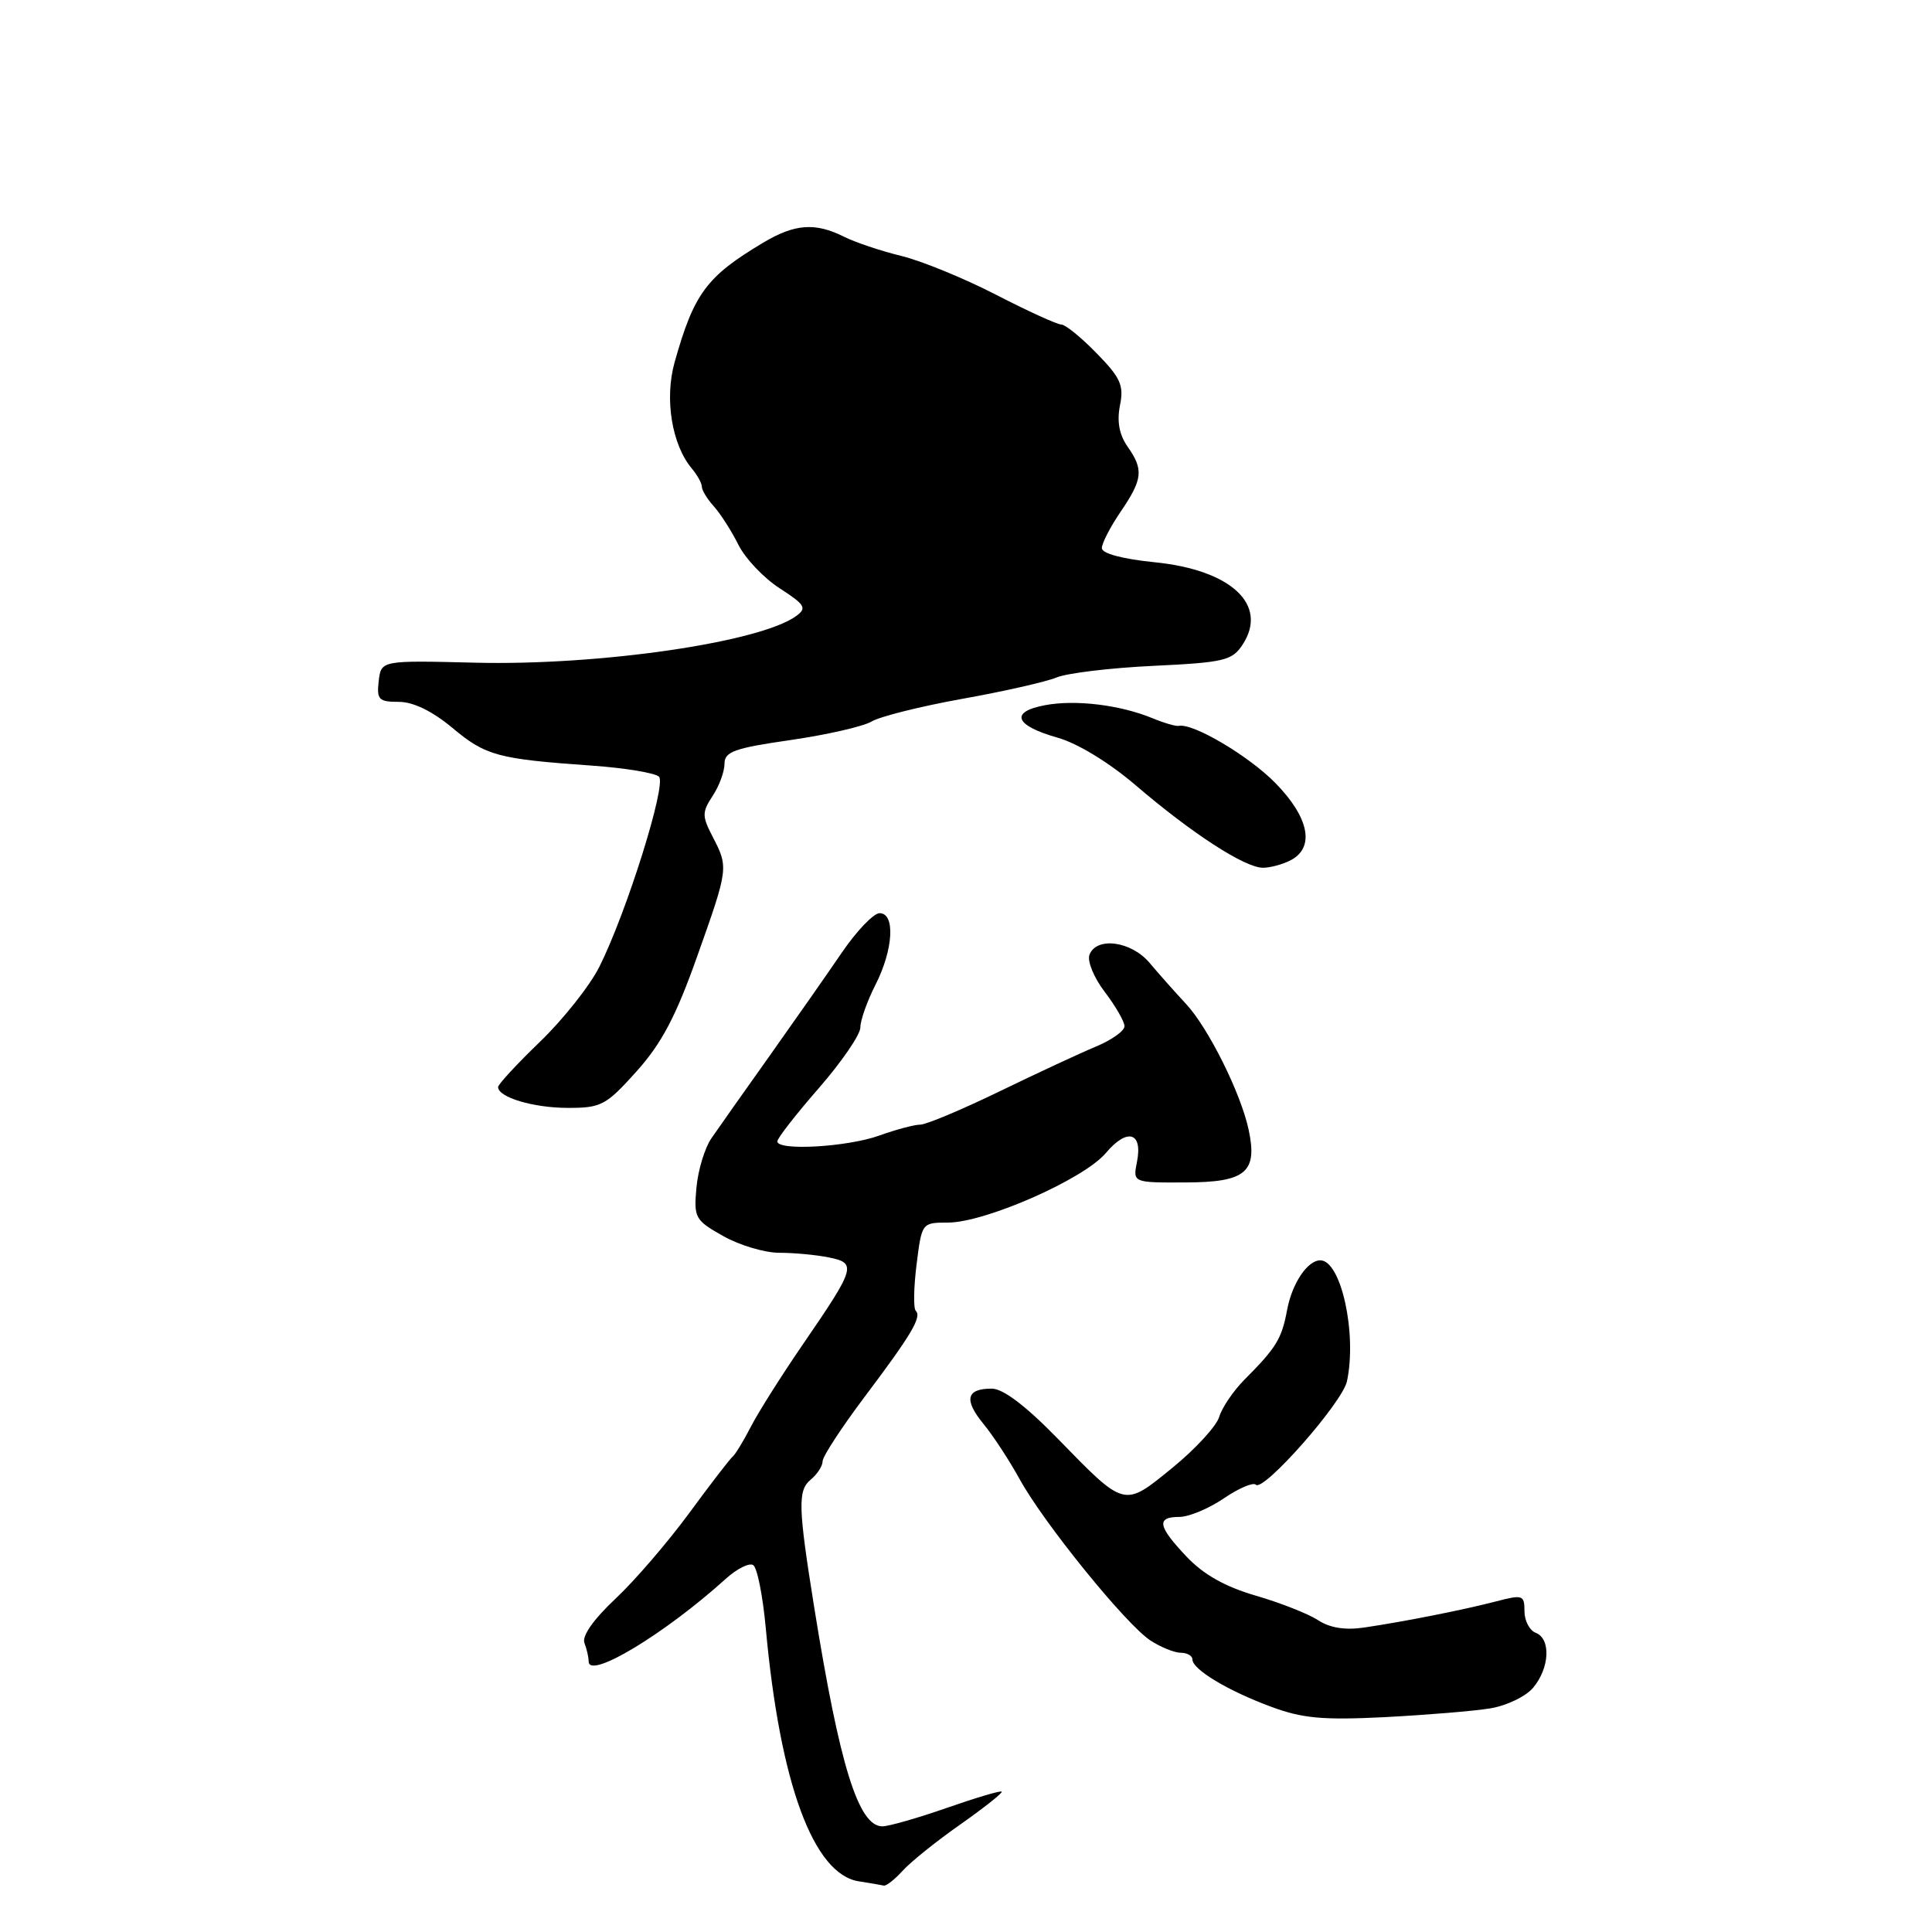 <?xml version="1.0" encoding="UTF-8" standalone="no"?>
<!DOCTYPE svg PUBLIC "-//W3C//DTD SVG 1.1//EN" "http://www.w3.org/Graphics/SVG/1.1/DTD/svg11.dtd" >
<svg xmlns="http://www.w3.org/2000/svg" xmlns:xlink="http://www.w3.org/1999/xlink" version="1.1" viewBox="0 0 256 256">
 <g >
 <path fill="currentColor"
d=" M 119.60 247.89 C 120.64 246.73 124.09 243.96 127.26 241.74 C 130.43 239.51 132.89 237.56 132.73 237.40 C 132.57 237.24 129.31 238.21 125.47 239.55 C 121.64 240.89 117.79 241.99 116.92 242.00 C 113.75 242.00 111.26 233.99 107.89 213.00 C 105.76 199.71 105.69 197.50 107.41 196.07 C 108.29 195.35 109.00 194.25 109.00 193.62 C 109.00 193.00 111.48 189.20 114.50 185.18 C 120.80 176.81 122.17 174.50 121.34 173.68 C 121.02 173.36 121.07 170.60 121.45 167.55 C 122.14 162.02 122.16 162.00 125.59 162.00 C 130.55 162.00 143.62 156.24 146.53 152.78 C 149.37 149.41 151.45 150.01 150.65 153.98 C 150.11 156.71 150.11 156.71 157.11 156.68 C 165.07 156.66 166.66 155.33 165.45 149.69 C 164.42 144.86 160.11 136.19 157.14 133.01 C 155.69 131.45 153.52 129.01 152.33 127.59 C 149.90 124.70 145.29 124.08 144.36 126.51 C 144.04 127.34 144.95 129.56 146.39 131.44 C 147.83 133.33 149.00 135.37 149.00 135.98 C 149.00 136.60 147.31 137.80 145.25 138.66 C 143.19 139.52 137.43 142.19 132.45 144.61 C 127.48 147.02 122.75 149.01 121.95 149.02 C 121.15 149.02 118.70 149.68 116.50 150.47 C 112.27 151.99 103.00 152.52 103.00 151.24 C 103.00 150.83 105.47 147.65 108.50 144.18 C 111.52 140.71 114.00 137.10 114.00 136.15 C 114.00 135.20 114.90 132.66 116.00 130.50 C 118.37 125.84 118.66 121.00 116.55 121.00 C 115.76 121.00 113.50 123.36 111.53 126.25 C 109.56 129.14 105.23 135.32 101.91 140.00 C 98.58 144.68 95.14 149.55 94.26 150.84 C 93.38 152.12 92.49 155.06 92.28 157.38 C 91.92 161.37 92.10 161.69 95.84 163.79 C 98.00 165.01 101.34 166.00 103.26 166.00 C 105.18 166.00 108.12 166.27 109.80 166.61 C 113.55 167.36 113.38 167.94 106.43 178.07 C 103.57 182.23 100.45 187.18 99.48 189.07 C 98.51 190.96 97.43 192.72 97.09 193.00 C 96.74 193.28 94.14 196.65 91.31 200.51 C 88.48 204.36 84.08 209.48 81.52 211.87 C 78.64 214.58 77.09 216.78 77.44 217.70 C 77.75 218.50 78.00 219.61 78.00 220.15 C 78.00 222.59 88.07 216.52 96.17 209.20 C 97.64 207.87 99.27 207.05 99.80 207.38 C 100.33 207.70 101.08 211.47 101.47 215.74 C 103.35 236.33 107.78 248.37 113.82 249.29 C 115.29 249.52 116.77 249.77 117.10 249.85 C 117.42 249.93 118.55 249.05 119.60 247.89 Z  M 197.45 226.37 C 199.62 226.02 202.19 224.79 203.16 223.62 C 205.34 221.01 205.52 217.14 203.50 216.36 C 202.68 216.05 202.00 214.76 202.00 213.50 C 202.00 211.35 201.78 211.27 198.25 212.19 C 193.91 213.32 186.14 214.86 180.74 215.66 C 178.23 216.03 176.19 215.70 174.63 214.67 C 173.34 213.83 169.63 212.37 166.39 211.43 C 162.36 210.26 159.48 208.64 157.25 206.29 C 153.41 202.24 153.18 201.00 156.27 201.00 C 157.52 201.00 160.16 199.90 162.15 198.55 C 164.13 197.20 166.05 196.38 166.40 196.73 C 167.40 197.74 177.87 185.86 178.48 183.03 C 179.83 176.69 177.69 167.00 174.95 167.00 C 173.25 167.00 171.21 170.05 170.55 173.56 C 169.83 177.42 169.14 178.55 164.86 182.85 C 163.42 184.31 161.92 186.51 161.55 187.75 C 161.17 188.99 158.38 192.02 155.35 194.49 C 148.87 199.77 149.13 199.84 140.10 190.57 C 135.89 186.26 132.91 184.00 131.41 184.00 C 128.04 184.00 127.69 185.47 130.31 188.67 C 131.59 190.22 133.75 193.53 135.11 196.00 C 138.30 201.81 149.18 215.23 152.42 217.36 C 153.80 218.26 155.62 219.00 156.46 219.00 C 157.31 219.00 158.00 219.40 158.00 219.88 C 158.00 221.21 162.69 224.03 168.42 226.15 C 172.59 227.70 175.28 227.94 183.50 227.53 C 189.00 227.24 195.28 226.73 197.45 226.37 Z  M 84.34 141.97 C 87.66 138.27 89.55 134.70 92.35 126.81 C 96.53 115.05 96.55 114.96 94.43 110.87 C 93.01 108.13 93.01 107.63 94.43 105.46 C 95.30 104.15 96.00 102.23 96.00 101.20 C 96.00 99.60 97.31 99.13 104.75 98.06 C 109.56 97.36 114.40 96.26 115.50 95.60 C 116.60 94.94 122.00 93.59 127.50 92.60 C 133.00 91.62 138.62 90.34 140.00 89.77 C 141.38 89.19 147.14 88.50 152.81 88.23 C 162.22 87.78 163.26 87.53 164.65 85.42 C 168.10 80.15 163.16 75.52 152.99 74.50 C 148.73 74.07 146.00 73.34 146.00 72.63 C 146.00 71.99 147.12 69.81 148.50 67.79 C 151.43 63.47 151.56 62.24 149.39 59.15 C 148.31 57.60 147.98 55.83 148.40 53.73 C 148.94 51.06 148.49 50.06 145.31 46.81 C 143.27 44.71 141.16 43.00 140.62 43.00 C 140.09 43.00 136.20 41.23 131.99 39.06 C 127.78 36.89 122.12 34.57 119.42 33.91 C 116.71 33.25 113.28 32.10 111.80 31.35 C 108.01 29.46 105.30 29.66 101.12 32.16 C 93.61 36.64 91.95 38.89 89.39 48.00 C 88.03 52.83 89.02 58.93 91.67 62.08 C 92.40 62.95 93.00 64.04 93.00 64.50 C 93.00 64.96 93.72 66.13 94.59 67.10 C 95.47 68.07 96.93 70.36 97.84 72.18 C 98.75 74.01 101.22 76.61 103.32 77.96 C 106.68 80.13 106.94 80.57 105.51 81.62 C 100.73 85.11 79.45 88.21 63.00 87.81 C 50.50 87.50 50.50 87.50 50.18 90.25 C 49.90 92.70 50.19 93.00 52.84 93.00 C 54.76 93.00 57.27 94.22 59.96 96.46 C 64.37 100.15 65.95 100.57 78.45 101.45 C 82.83 101.76 86.82 102.42 87.32 102.92 C 88.34 103.94 83.04 120.87 79.43 128.08 C 78.17 130.60 74.63 135.07 71.57 138.02 C 68.51 140.97 66.00 143.68 66.00 144.04 C 66.00 145.40 70.68 146.80 75.24 146.80 C 79.65 146.81 80.30 146.47 84.34 141.97 Z  M 171.07 113.96 C 174.25 112.26 173.45 108.30 169.00 103.76 C 165.46 100.15 158.09 95.79 156.19 96.18 C 155.81 96.26 154.24 95.80 152.69 95.16 C 148.42 93.40 142.50 92.68 138.48 93.44 C 133.76 94.32 134.45 96.14 140.12 97.74 C 142.80 98.50 146.97 101.04 150.54 104.10 C 157.91 110.41 164.92 114.96 167.32 114.98 C 168.31 114.99 170.00 114.53 171.07 113.96 Z "/>
</g>
</svg>